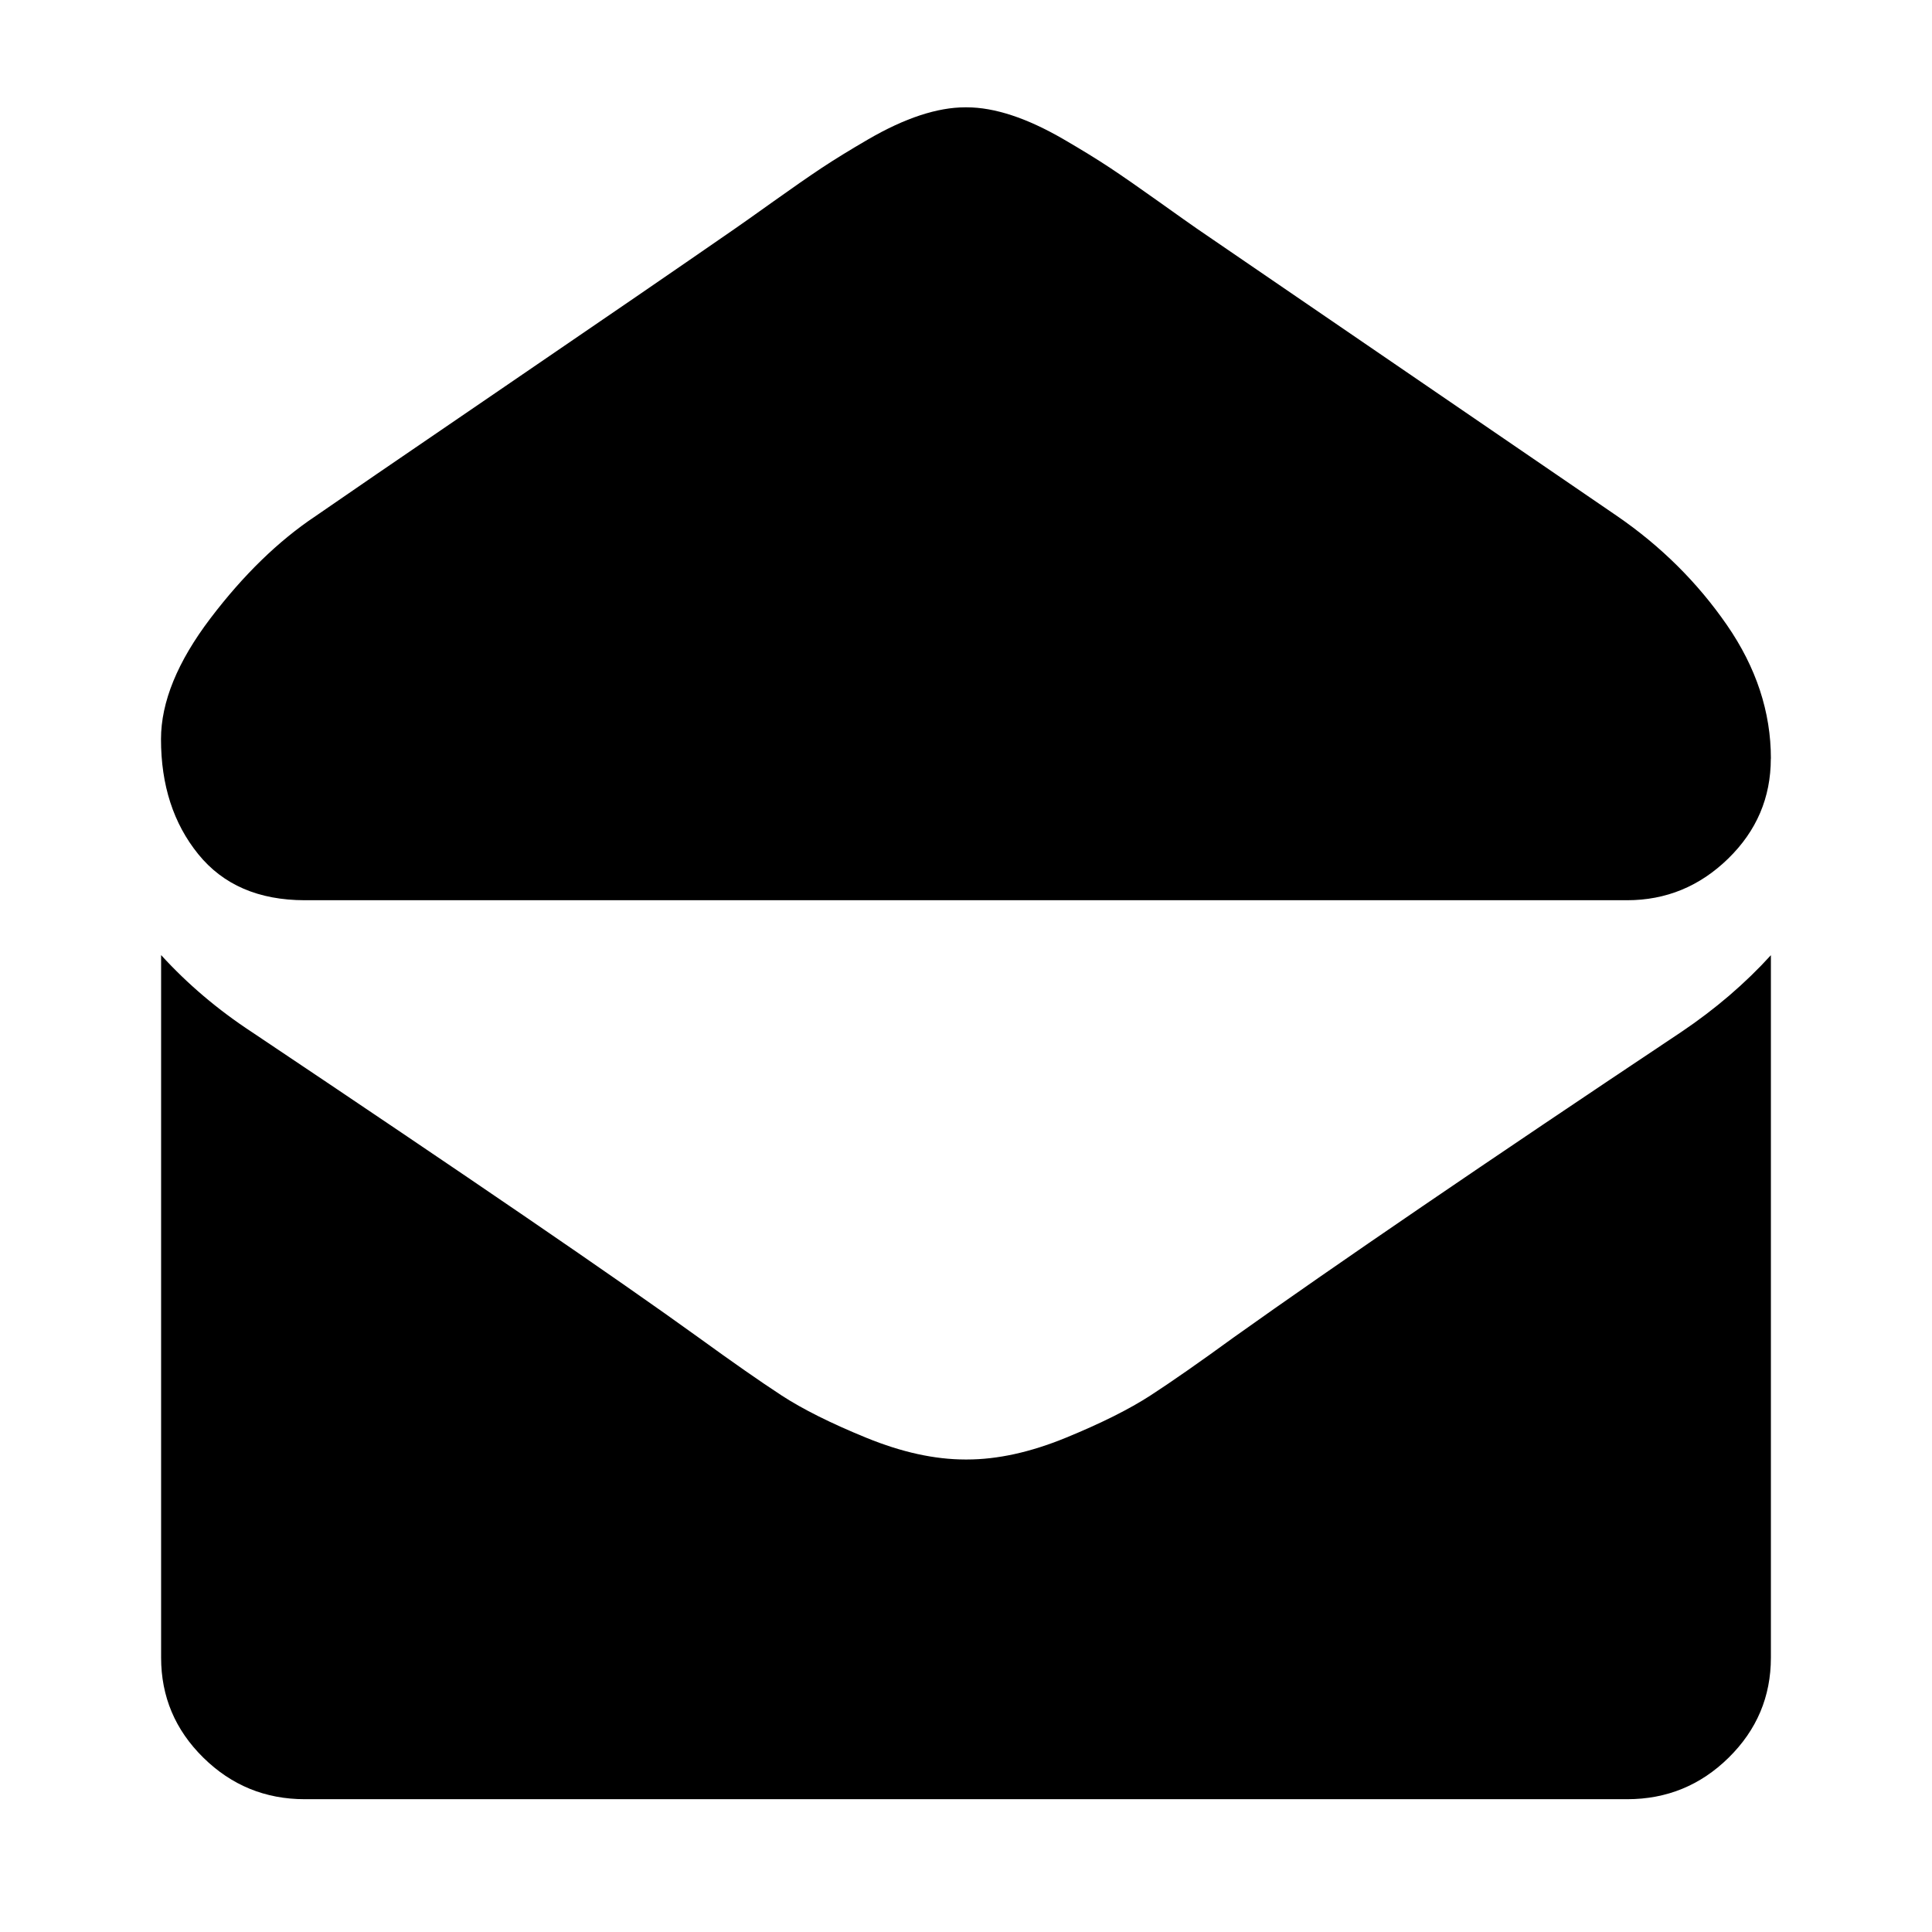 <svg xmlns="http://www.w3.org/2000/svg" xmlns:xlink="http://www.w3.org/1999/xlink" width="24" height="24" viewBox="0 0 72 72">
  <defs>
    <path id="envelope-open-a" d="M65.996,35.593 L65.996,61.775 C65.996,63.227 65.472,64.469 64.423,65.502 C63.375,66.534 62.114,67.051 60.64,67.051 L11.36,67.051 C9.886,67.051 8.625,66.534 7.577,65.502 C6.528,64.469 6.004,63.227 6.004,61.775 L6.004,35.593 C6.986,36.67 8.113,37.627 9.386,38.462 C17.465,43.87 23.011,47.663 26.024,49.839 C27.297,50.762 28.329,51.482 29.121,52 C29.914,52.517 30.969,53.044 32.286,53.582 C33.603,54.12 34.831,54.39 35.968,54.391 L36.036,54.391 C37.174,54.391 38.402,54.121 39.718,53.582 C41.034,53.043 42.089,52.515 42.882,52 C43.676,51.484 44.708,50.764 45.979,49.839 C49.774,47.136 55.331,43.343 62.652,38.462 C63.924,37.606 65.04,36.649 66,35.593 L65.996,35.593 Z M65.996,28.269 L65.993,28.273 C65.993,29.724 65.463,30.967 64.403,31.999 C63.343,33.032 62.087,33.549 60.636,33.549 L11.356,33.549 C9.638,33.547 8.315,32.976 7.389,31.833 C6.463,30.691 6,29.262 6,27.547 C6,26.162 6.614,24.662 7.841,23.045 C9.068,21.429 10.374,20.159 11.757,19.236 C12.516,18.708 14.804,17.141 18.621,14.536 C22.438,11.932 25.362,9.926 27.393,8.519 C27.617,8.365 28.091,8.029 28.816,7.512 C29.541,6.995 30.143,6.577 30.623,6.258 C31.103,5.94 31.684,5.583 32.365,5.187 C33.046,4.792 33.688,4.495 34.29,4.297 C34.893,4.099 35.451,4 35.964,4 L36.032,4 C36.546,4 37.104,4.099 37.706,4.297 C38.308,4.495 38.95,4.792 39.631,5.187 C40.313,5.583 40.893,5.94 41.373,6.258 C41.853,6.577 42.455,6.995 43.18,7.512 C43.905,8.029 44.38,8.365 44.603,8.519 C46.657,9.926 51.879,13.498 60.271,19.236 C61.901,20.357 63.262,21.709 64.356,23.291 C65.449,24.873 65.996,26.532 65.996,28.269 Z"/>
  </defs>
  <use xlink:href="#envelope-open-a"/>
</svg>
